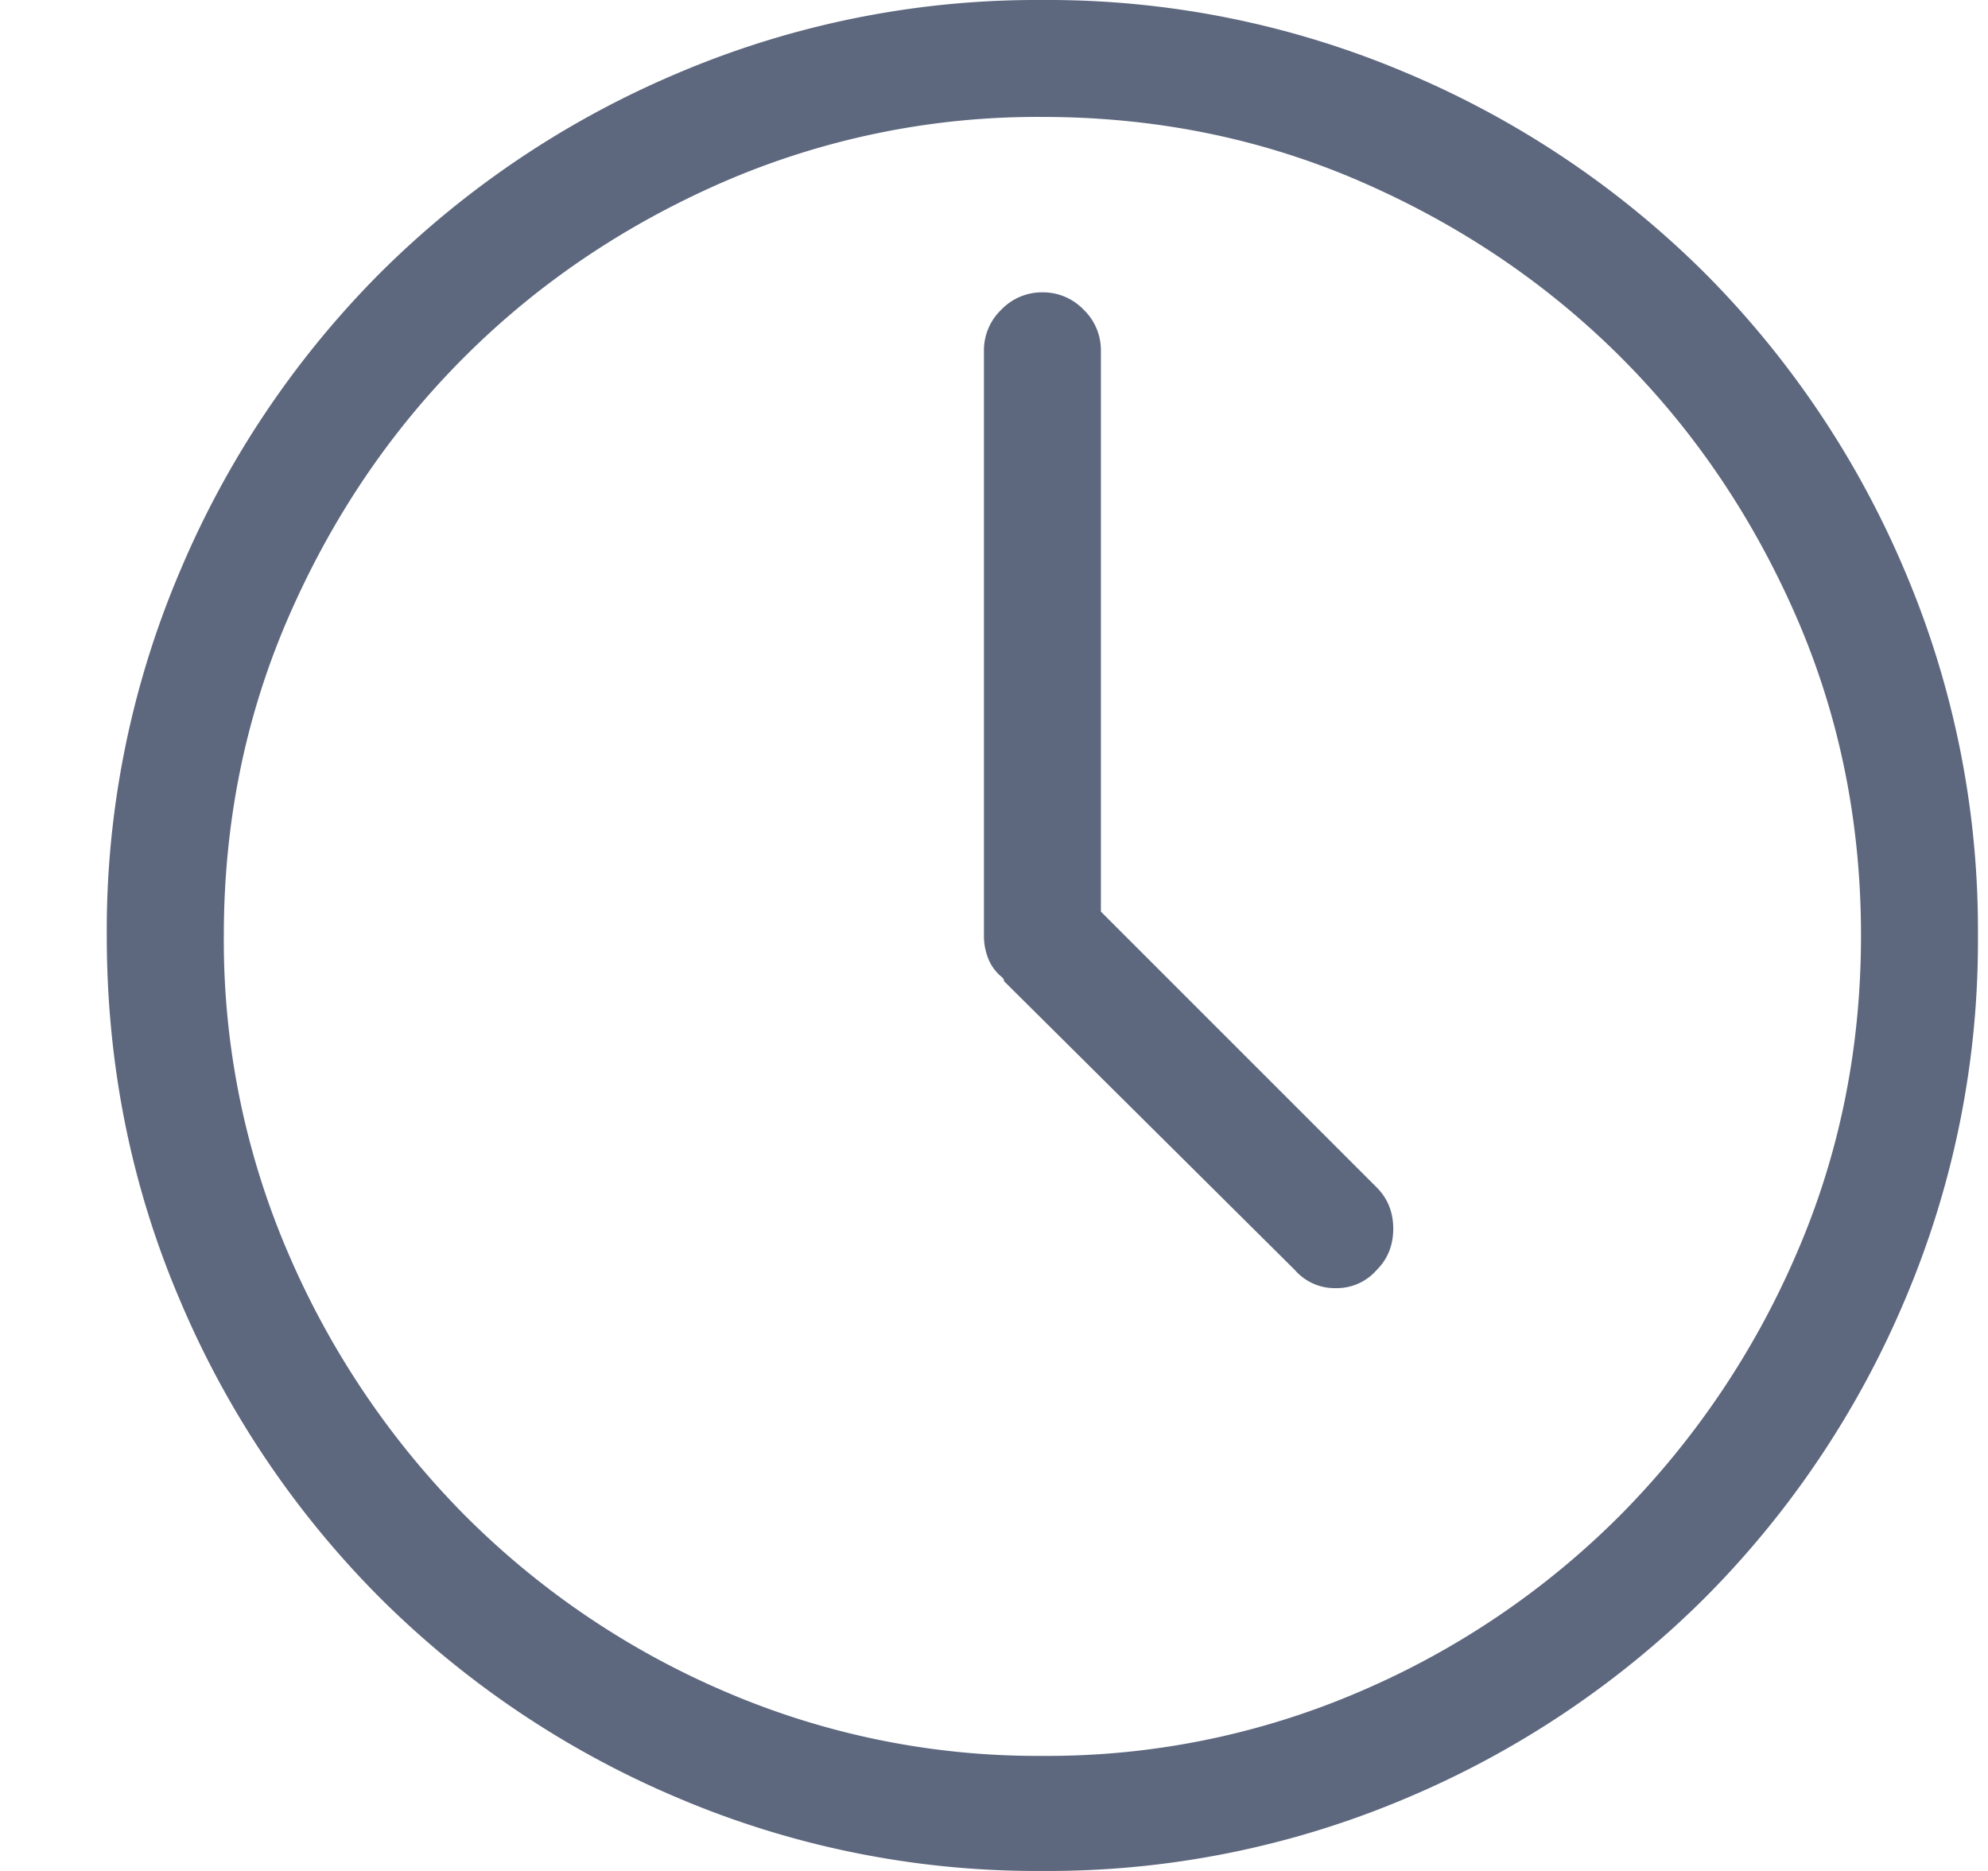 <svg xmlns="http://www.w3.org/2000/svg" width="17" height="16" viewBox="0 0 17 16">
    <path fill="#5D677E" fill-rule="nonzero" d="M8.914 0a7.841 7.841 0 0 0-3.117.625 8.028 8.028 0 0 0-2.547 1.71 8.028 8.028 0 0 0-1.71 2.548A7.841 7.841 0 0 0 .913 8c0 1.104.209 2.143.625 3.117a8.028 8.028 0 0 0 1.711 2.547 8.028 8.028 0 0 0 2.547 1.711A7.841 7.841 0 0 0 8.914 16a7.841 7.841 0 0 0 3.117-.625 8.028 8.028 0 0 0 2.547-1.71 8.028 8.028 0 0 0 1.711-2.548A7.841 7.841 0 0 0 16.914 8a7.841 7.841 0 0 0-.625-3.117 8.028 8.028 0 0 0-1.71-2.547A8.028 8.028 0 0 0 12.03.625 7.841 7.841 0 0 0 8.914 0zm0 15.016a6.753 6.753 0 0 1-2.726-.555 7.064 7.064 0 0 1-2.219-1.508 7.228 7.228 0 0 1-1.5-2.226A6.753 6.753 0 0 1 1.914 8c0-.969.185-1.878.555-2.727.37-.849.87-1.588 1.5-2.218.63-.63 1.37-1.13 2.219-1.5A6.753 6.753 0 0 1 8.914 1c.969 0 1.878.185 2.727.555.849.37 1.588.87 2.219 1.5.63.63 1.13 1.37 1.5 2.218.37.85.554 1.758.554 2.727 0 .969-.185 1.878-.554 2.727a7.228 7.228 0 0 1-1.5 2.226 7.064 7.064 0 0 1-2.22 1.508 6.753 6.753 0 0 1-2.726.555zm.5-7.22l2.36 2.36c.093.094.14.211.14.352 0 .14-.047.258-.14.351a.453.453 0 0 1-.352.157.453.453 0 0 1-.351-.157L8.586 8.391l-.002-.014-.013-.018a.388.388 0 0 1-.118-.156A.523.523 0 0 1 8.414 8V3a.48.48 0 0 1 .149-.352.48.48 0 0 1 .351-.148.48.48 0 0 1 .352.148.48.48 0 0 1 .148.352v4.797z"/>
</svg>
